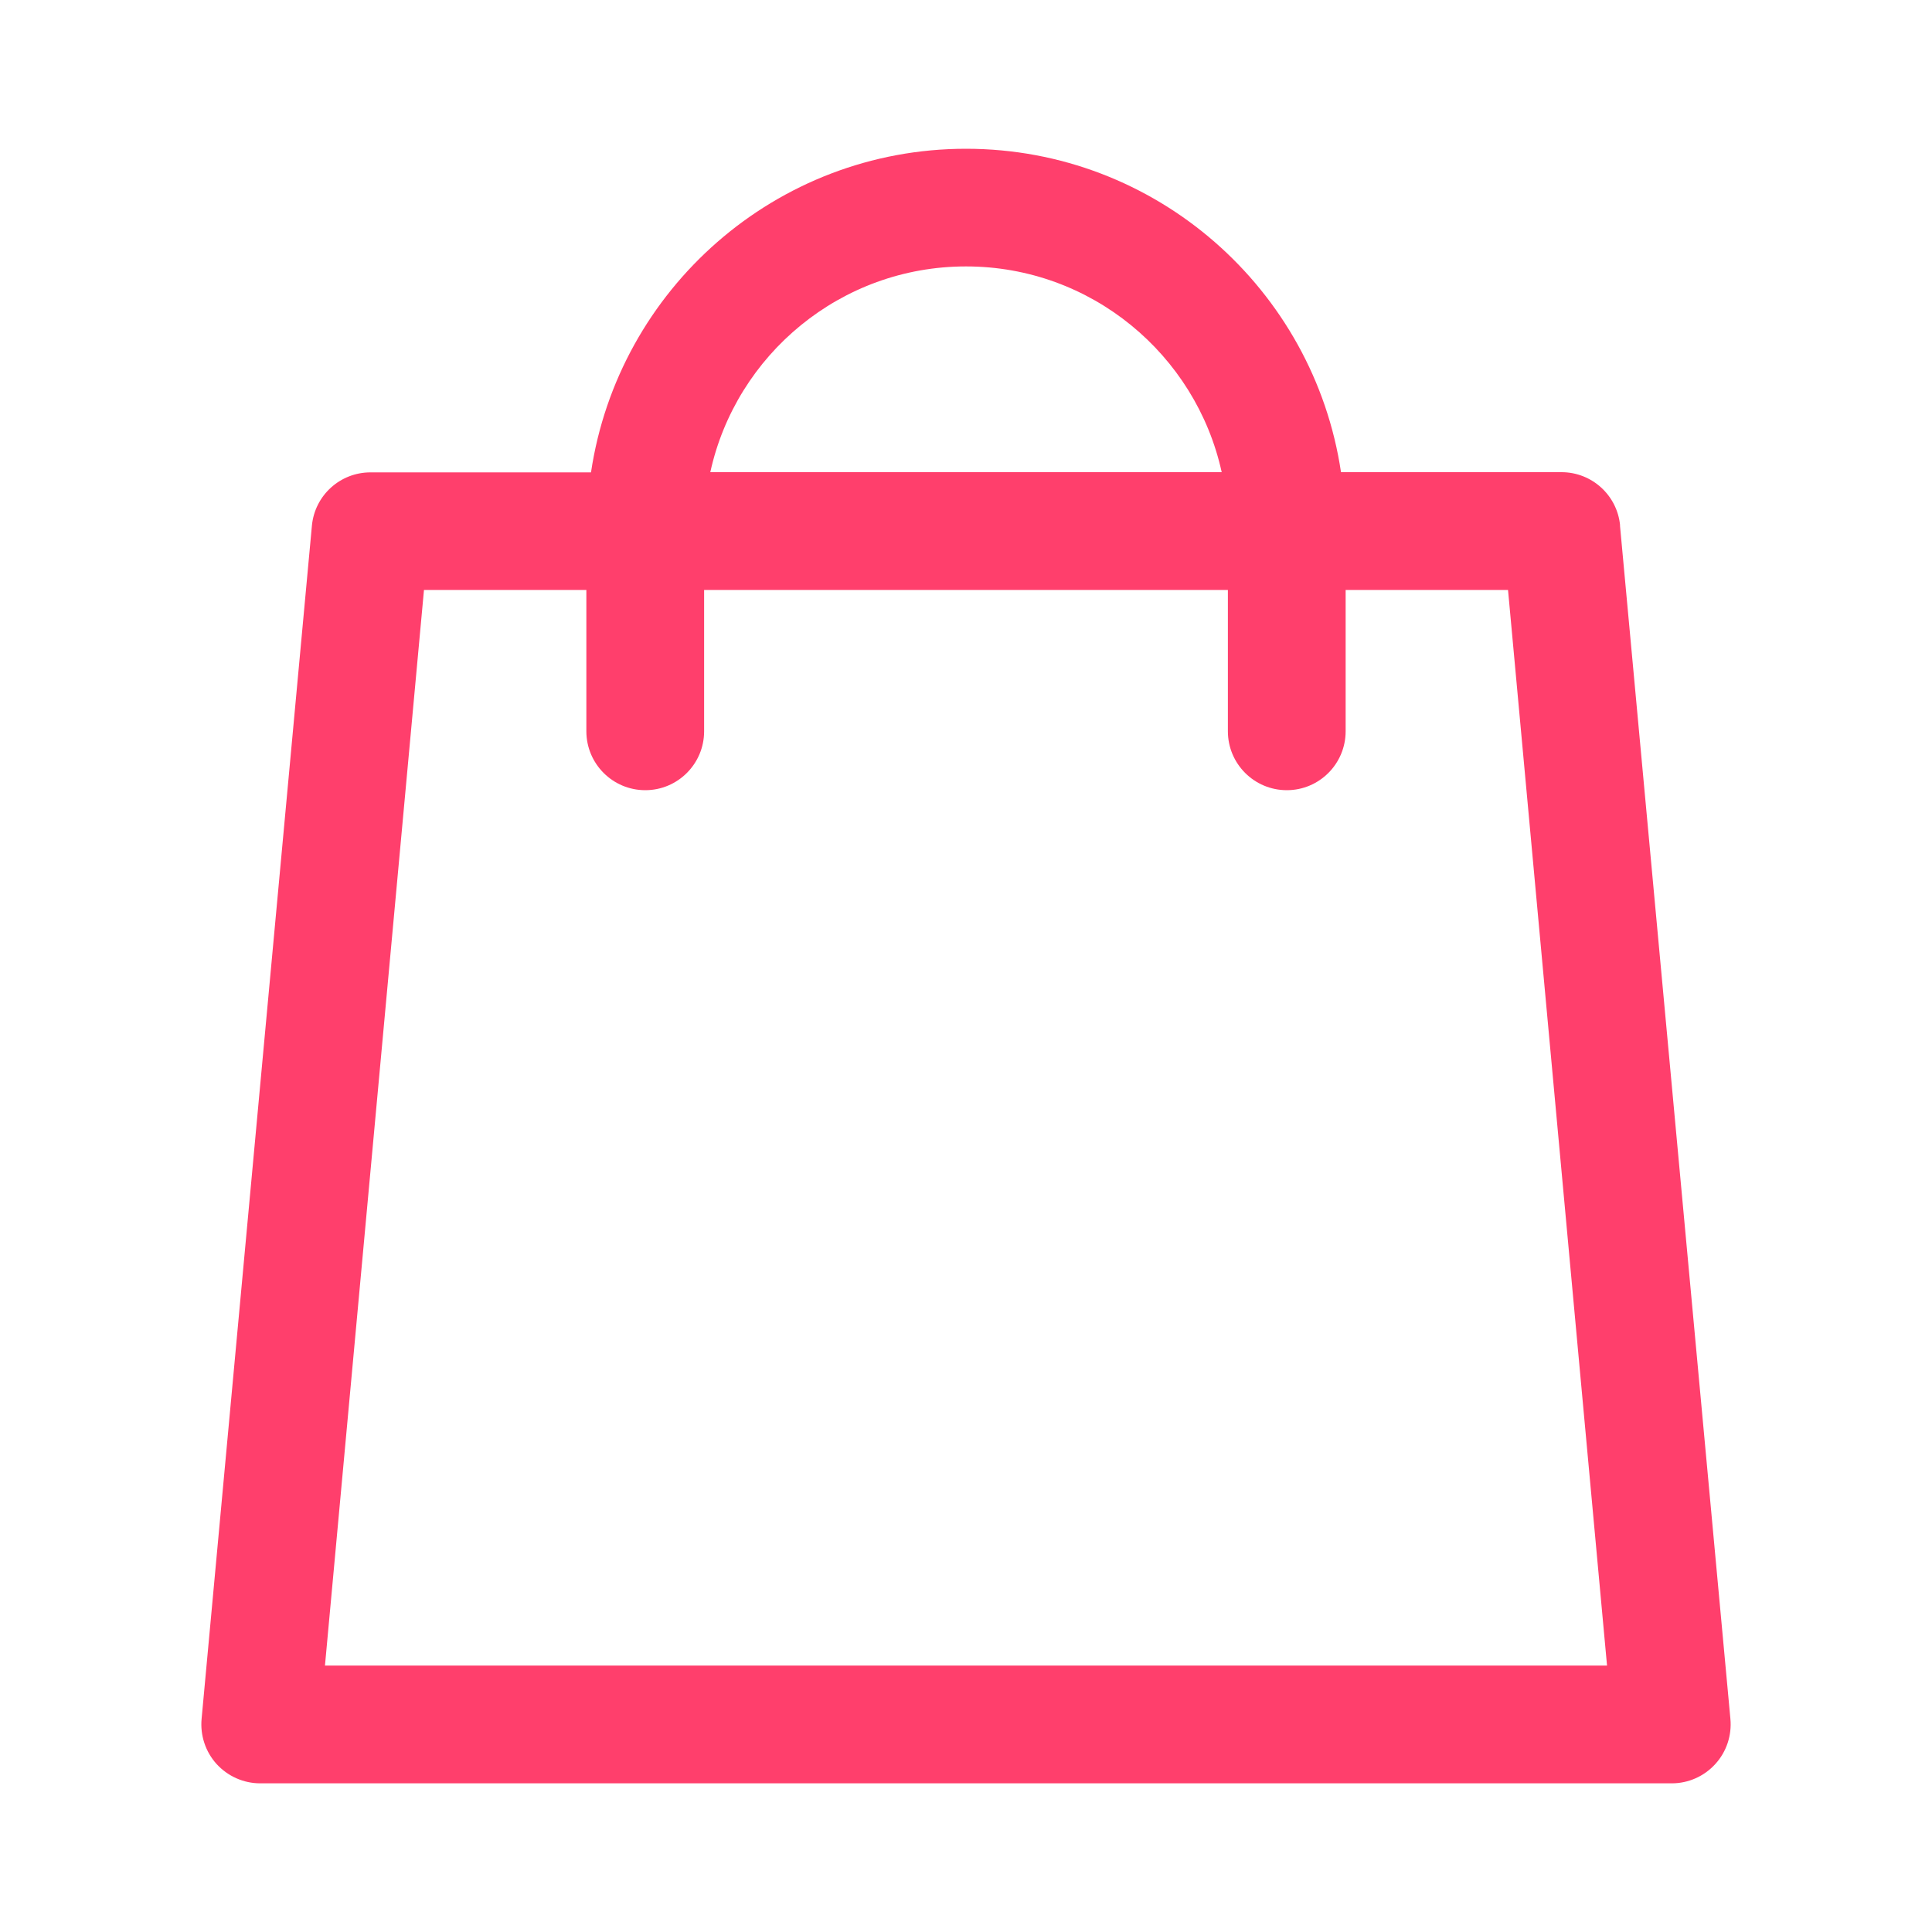 <svg width="16" height="16" viewBox="0 0 20 20" fill="#FF3F6C"><g fill="none" fill-rule="evenodd"><g fill="#FF3F6C"><g><g><path d="M3.364 17.242L4.389 6.107H6.07V7.57c0 .337.273.61.61.61.336 0 .609-.273.609-.61V6.107h5.422V7.57c0 .337.273.61.61.61.336 0 .609-.273.609-.61V6.107h1.681l1.025 11.135H3.364zM10 2.758c1.296 0 2.38.914 2.647 2.13H7.353c.266-1.216 1.351-2.13 2.647-2.13zm6.771 2.68c-.03-.311-.292-.55-.606-.55h-2.283C13.6 2.996 11.969 1.54 10 1.54c-1.97 0-3.6 1.457-3.882 3.35H3.835c-.314 0-.576.238-.606.55L2.087 17.793c-.016.171.04.341.155.468.116.127.28.2.451.2h14.614c.171 0 .335-.073.45-.2.116-.127.172-.297.156-.468L16.77 5.44z" transform="translate(-21 -708) translate(15 702) translate(6 6)"></path></g></g></g></g></svg>